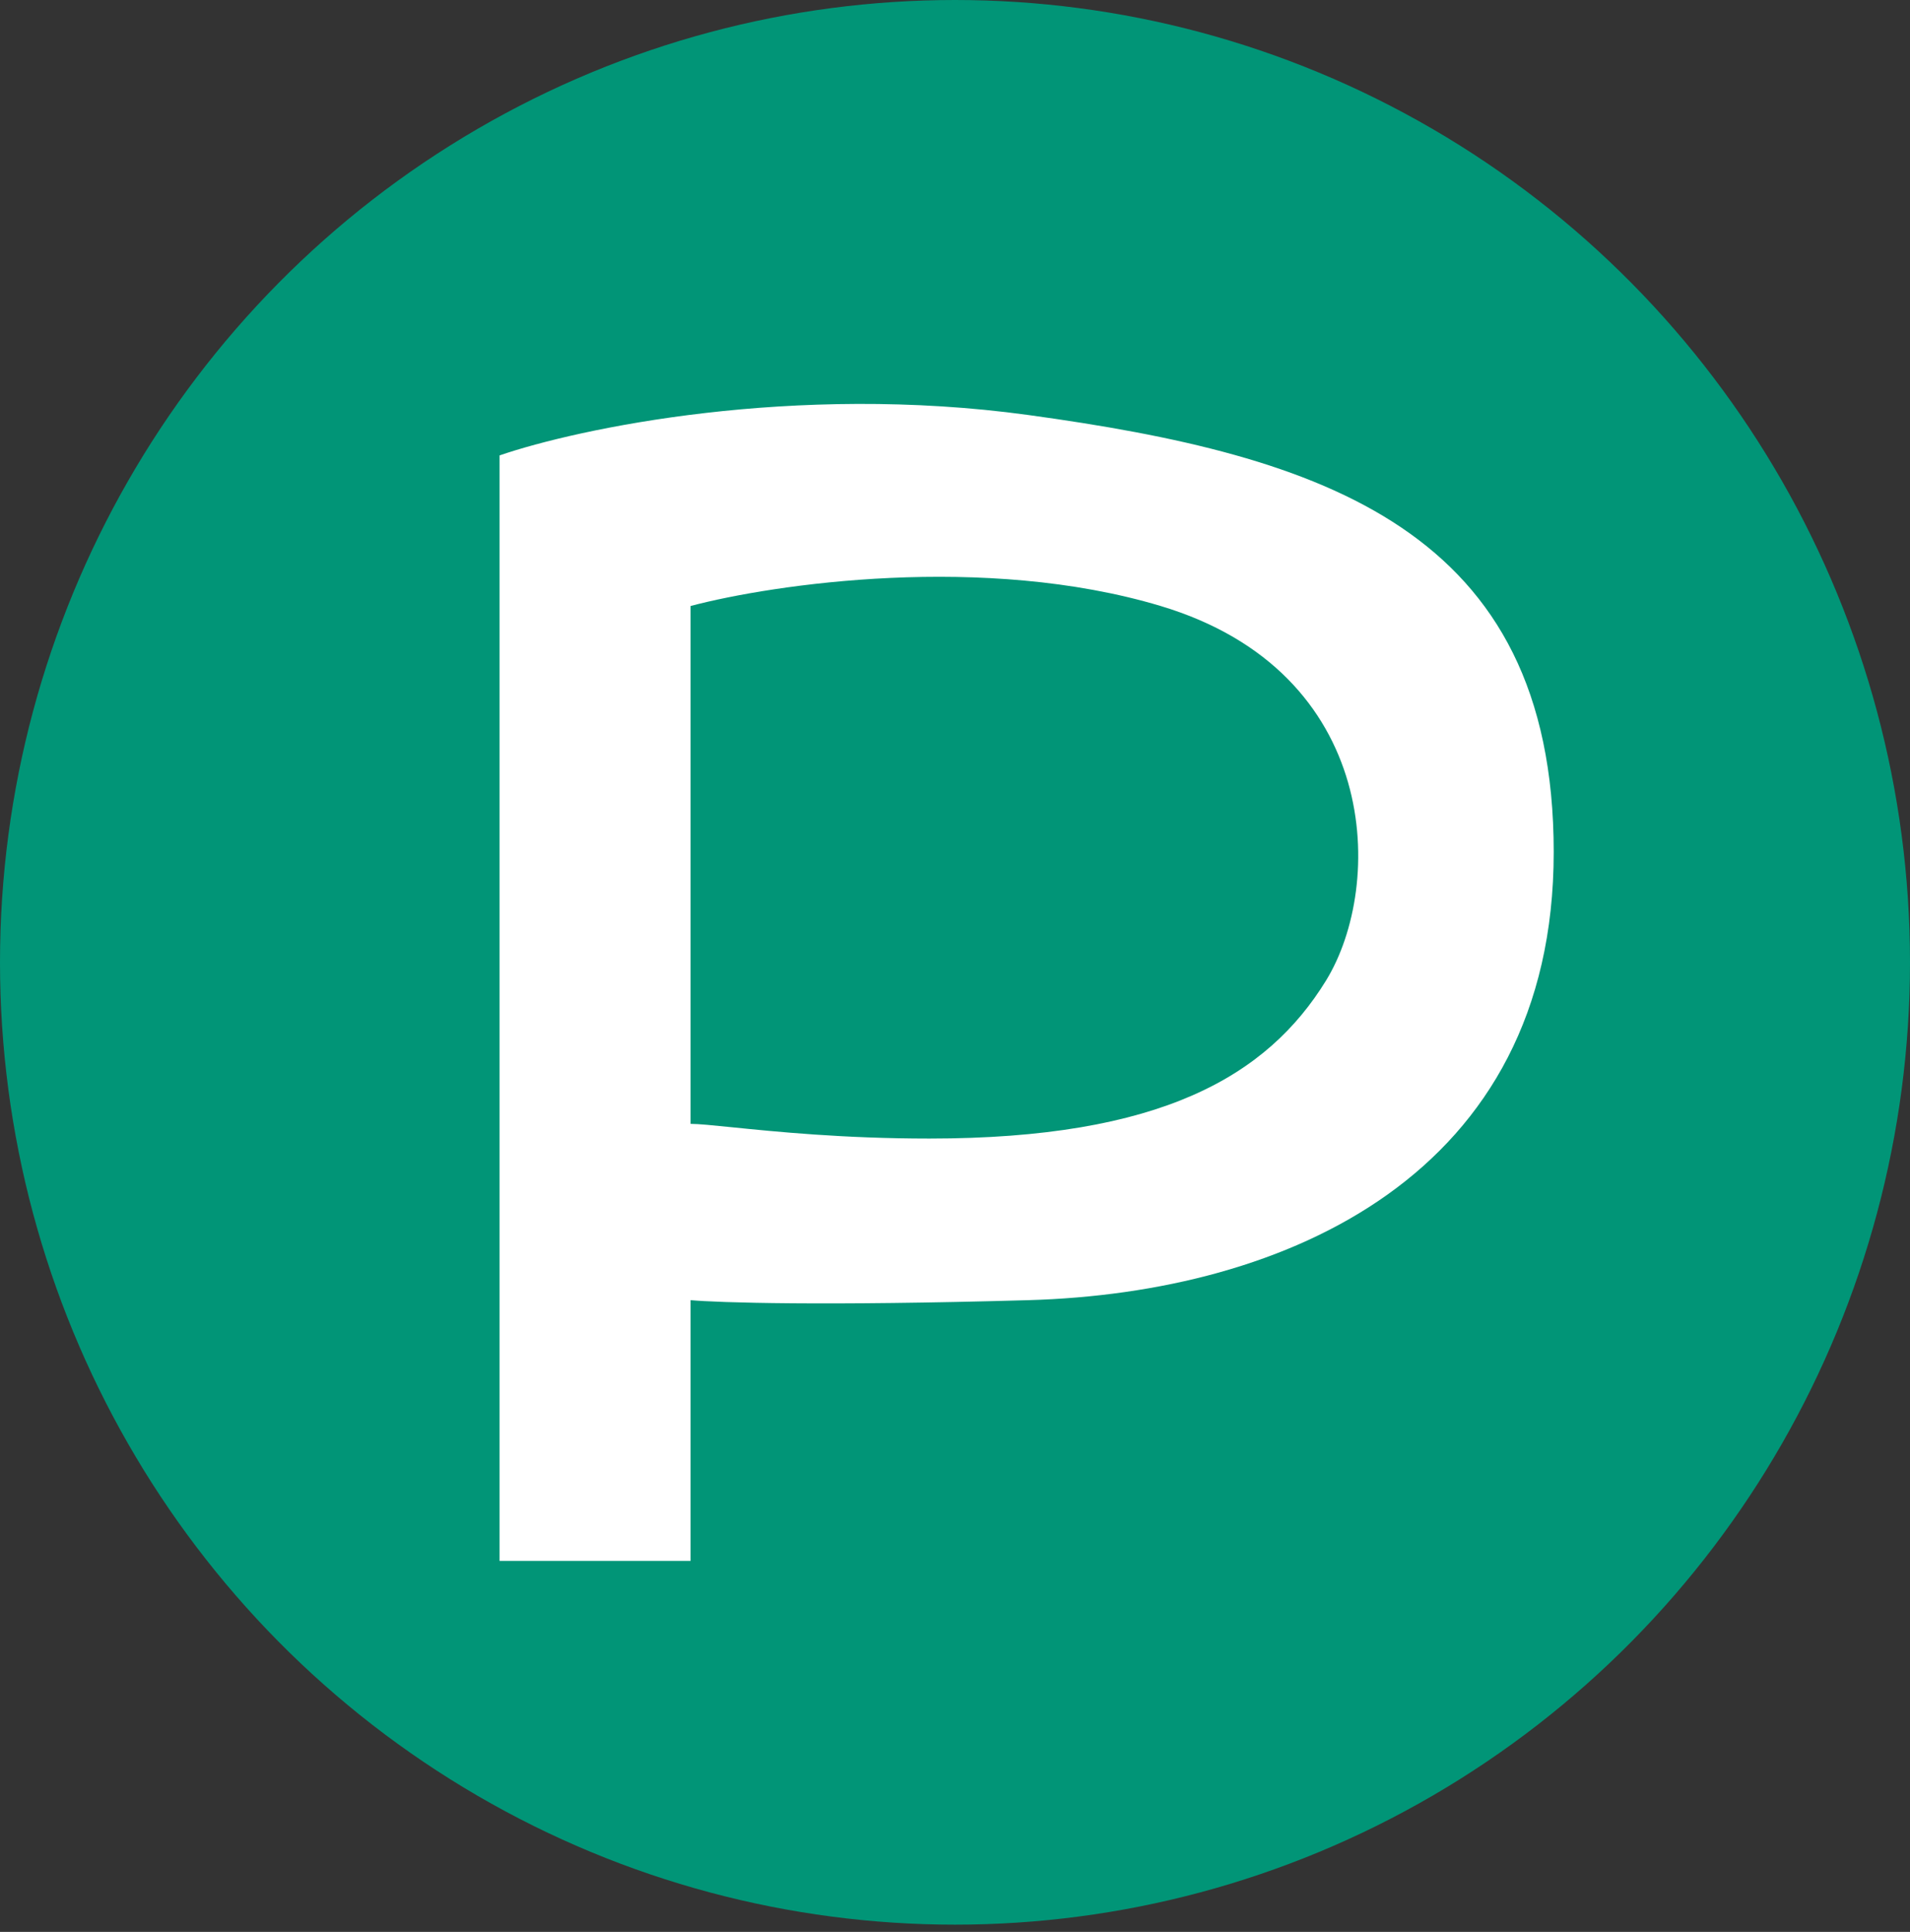 <svg width="260" height="263" viewBox="0 0 260 263" fill="none" xmlns="http://www.w3.org/2000/svg">
<rect x="0" y="0" width="260" height="263" fill="#333333" stroke="none"/>
<ellipse cx="130" cy="131.008" rx="130" ry="131.008" fill="#019577"/>
<path fill-rule="evenodd" clip-rule="evenodd" d="M68 212.5V62C78.667 58.333 108 52.1 140 56.5C180 62 211.5 72 211.5 116C211.5 160 175 176 140 177C112 177.8 97.667 177.333 94 177V212.5H68ZM94 82.5V153C95.092 153 97.013 153.195 99.655 153.463C105.478 154.054 114.806 155 126.5 155C158 155 172.5 146.5 180.5 133.5C188.5 120.5 188 91.5 158 82.5C134 75.3 105.333 79.5 94 82.5Z" fill="white"/>
</svg>
